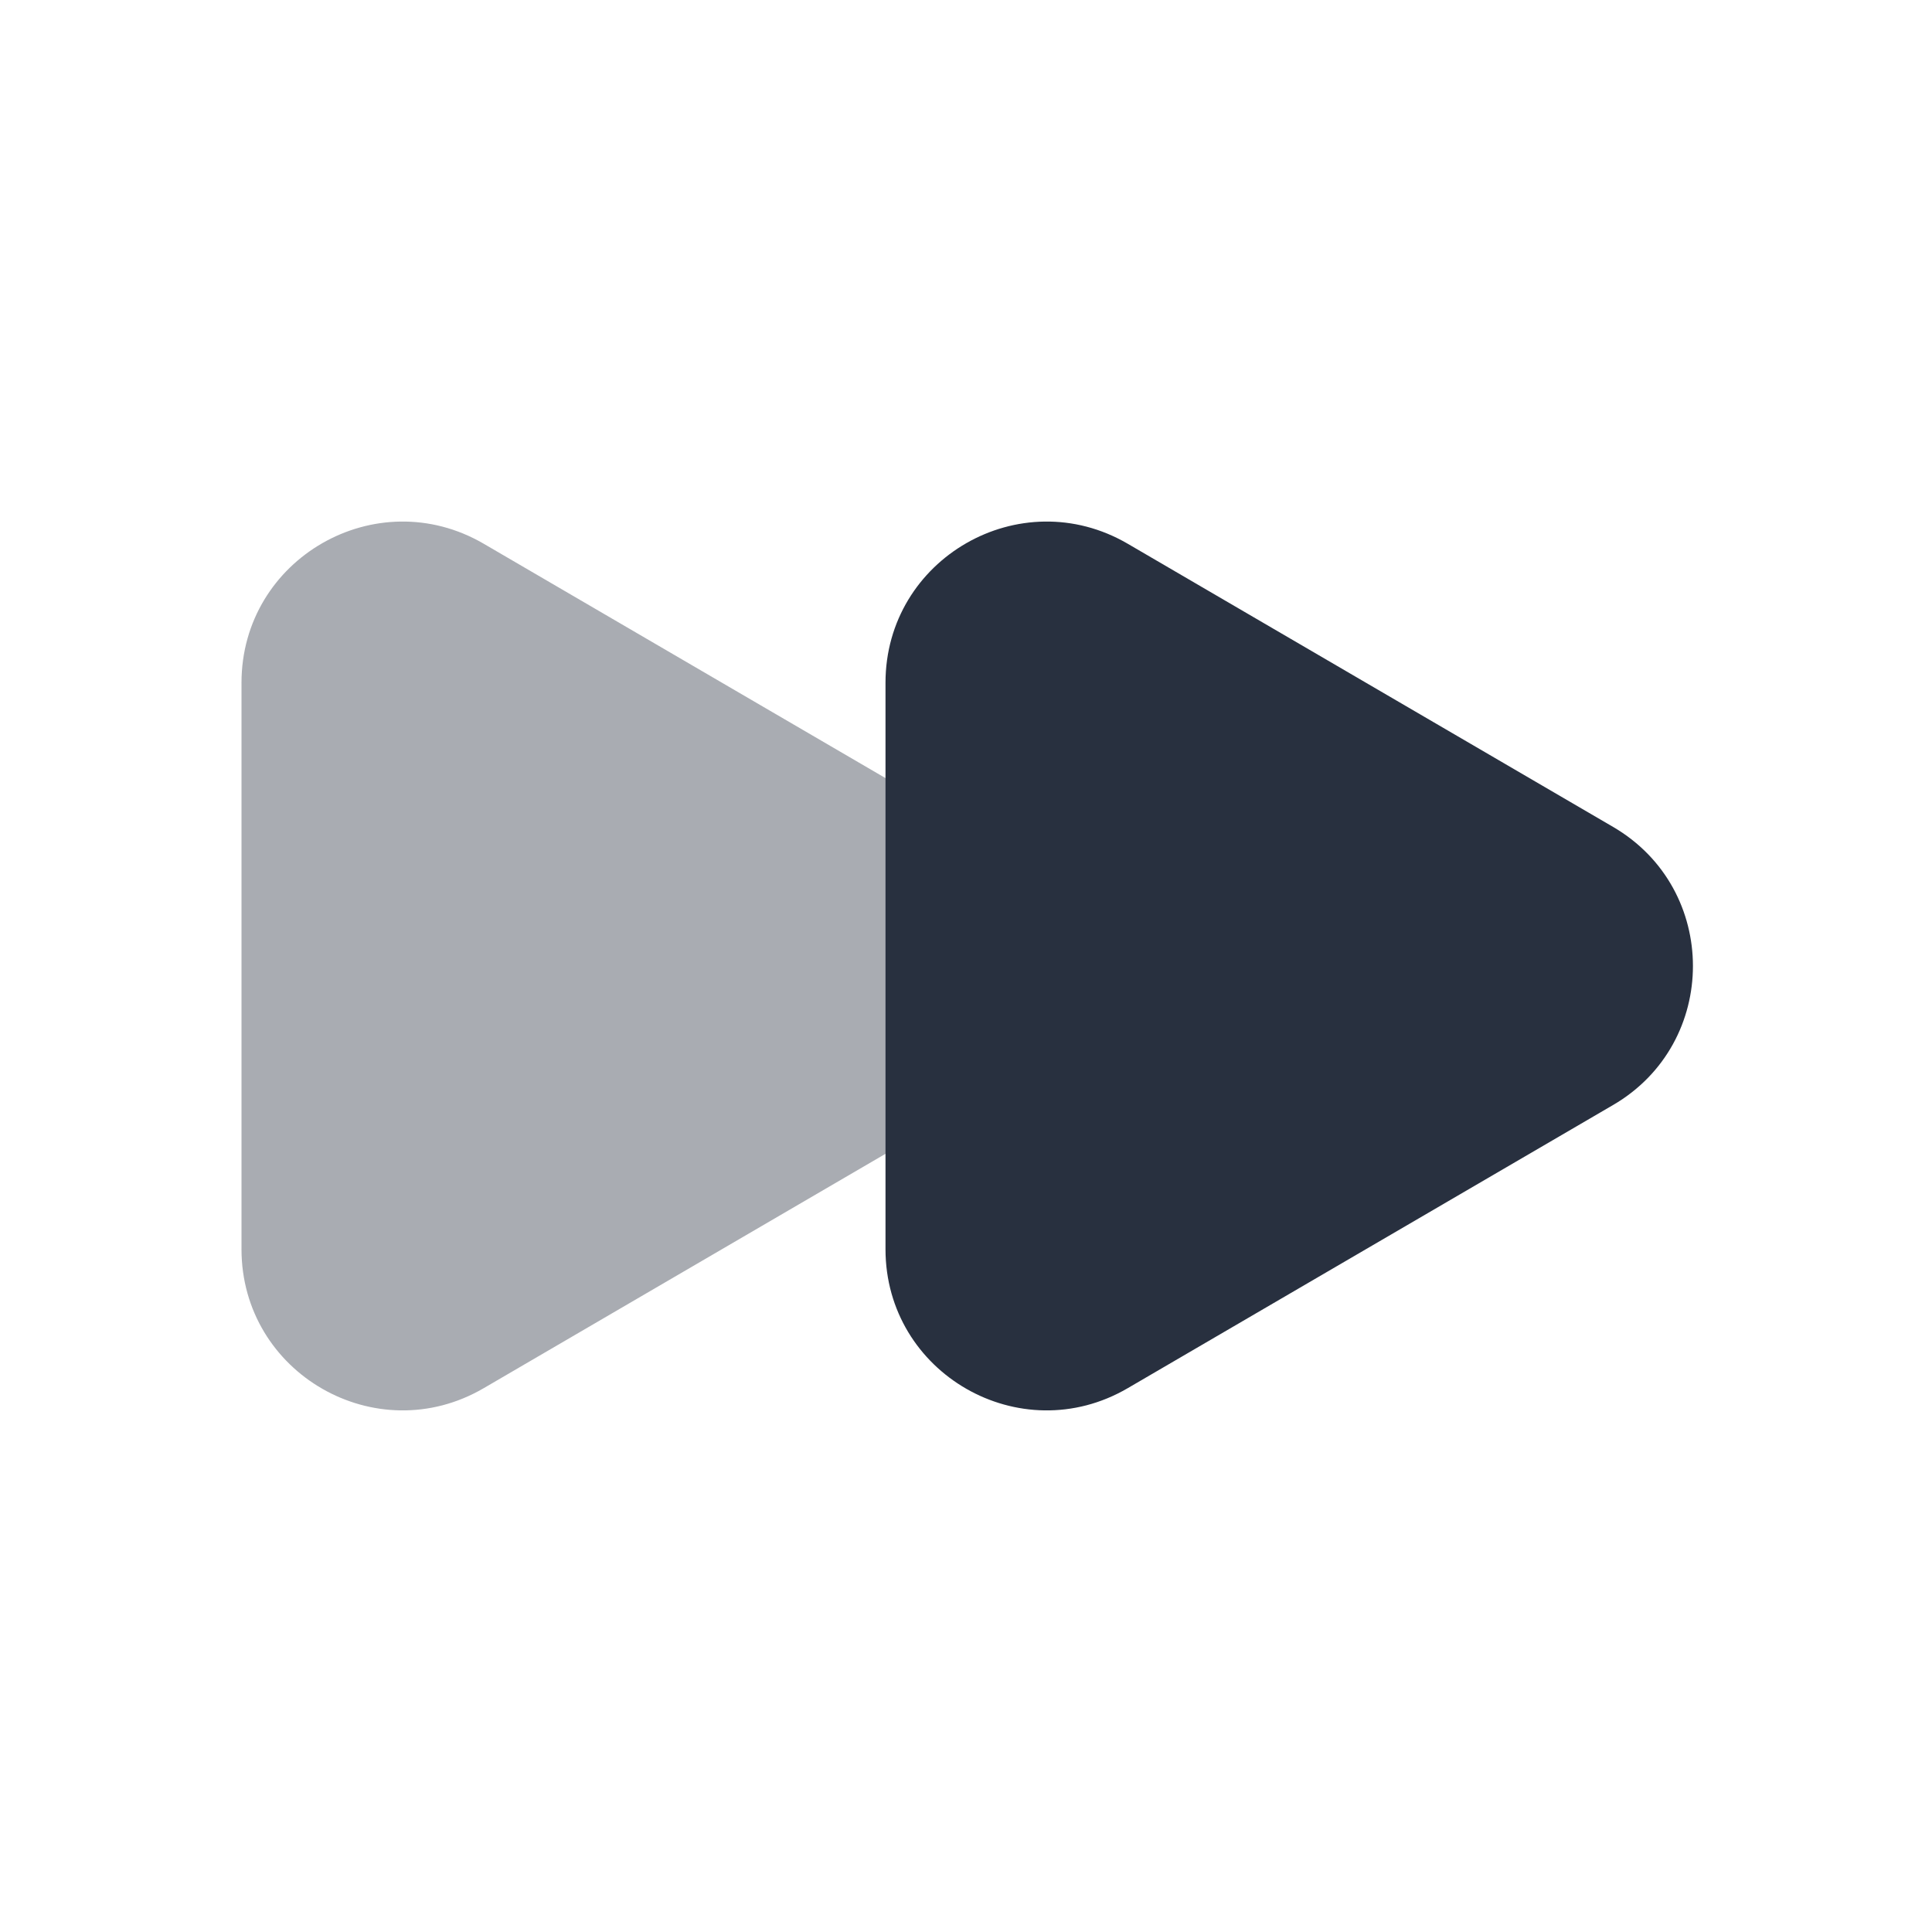<svg width="24" height="24" viewBox="0 0 24 24" fill="none" xmlns="http://www.w3.org/2000/svg">
    <path opacity="0.4"
          d="M3 15.518V14.333V9.667V8.482C3 6.938 4.674 5.977 6.008 6.754L12.039 10.272C13.361 11.044 13.361 12.956 12.039 13.727L6.008 17.245C4.674 18.023 3 17.061 3 15.518Z"
          fill="#28303F"/>
    <path d="M11 15.518V14.333V9.667V8.482C11 6.938 12.674 5.977 14.008 6.754L20.038 10.272C21.361 11.044 21.361 12.956 20.038 13.727L14.008 17.245C12.674 18.023 11 17.061 11 15.518Z"
          fill="#28303F"/>
</svg>

